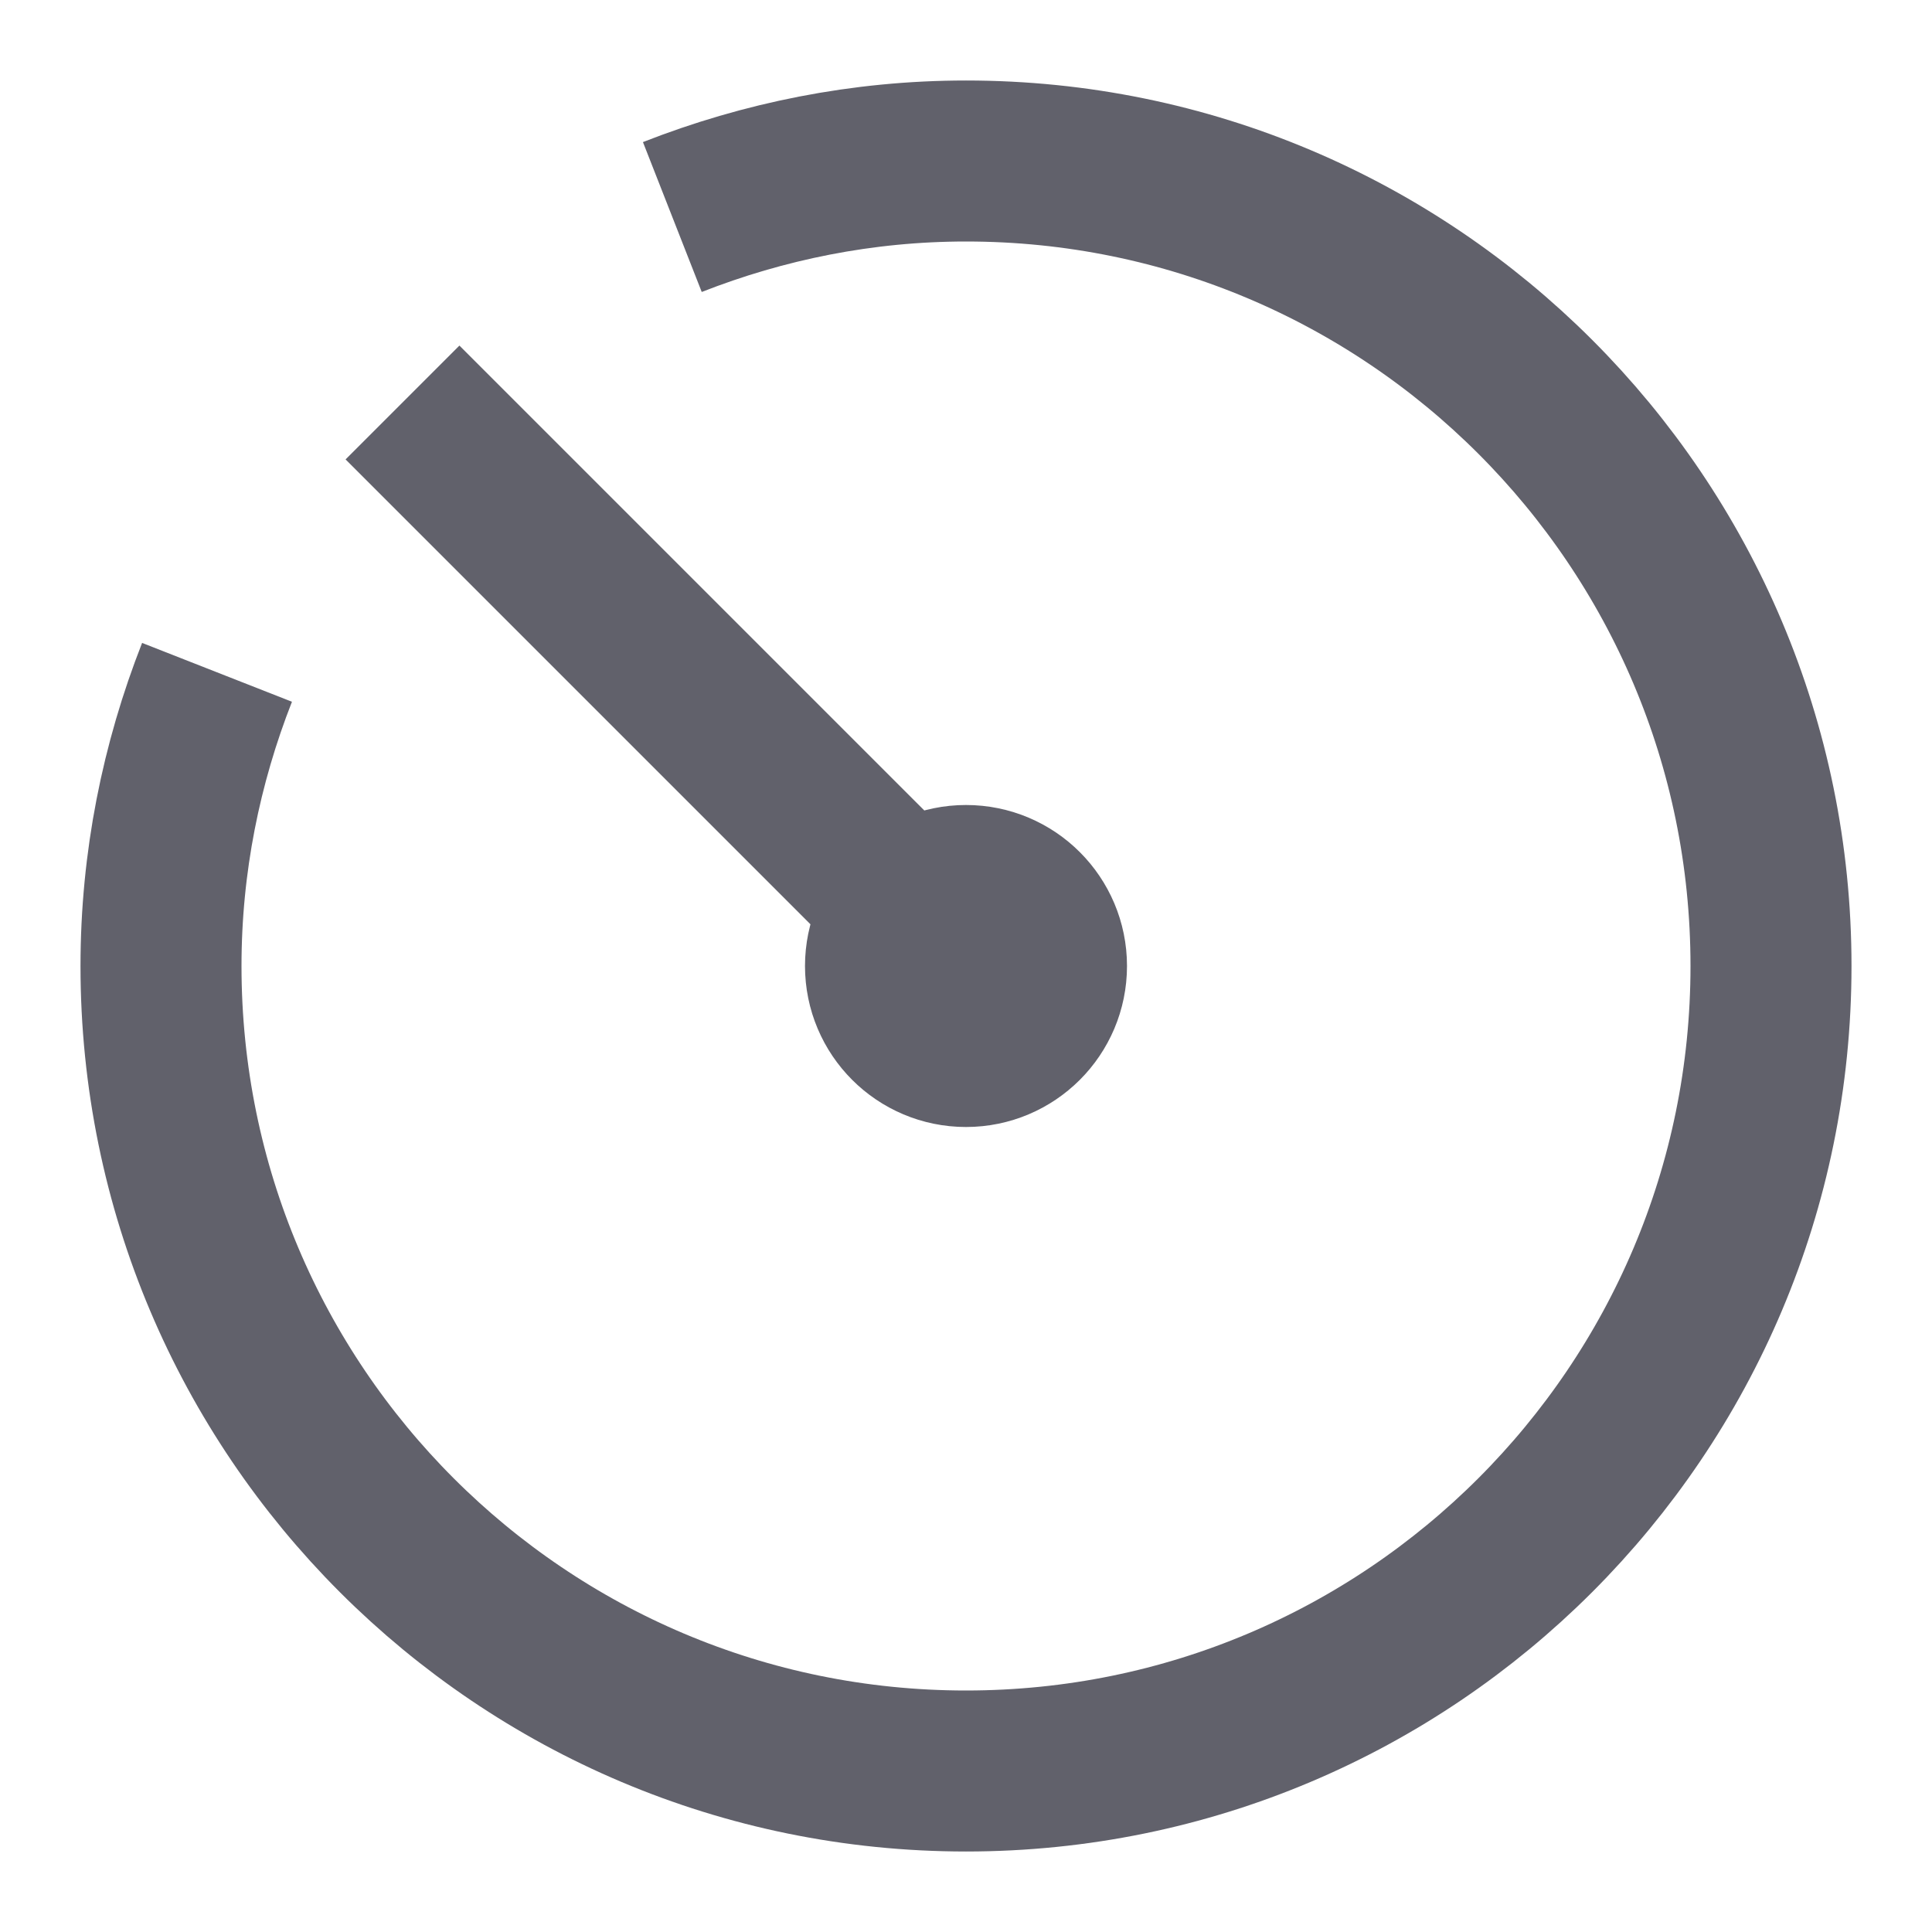 <svg xmlns="http://www.w3.org/2000/svg" height="24" width="24" viewBox="0 0 24 24"><line x1="12" y1="12" x2="5" y2="5" fill="none" stroke="#61616b" stroke-width="2" data-color="color-2"></line><path d="m2.696,8.352c-.444,1.131-.696,2.359-.696,3.648,0,5.523,4.477,10,10,10s10-4.477,10-10S17.523,2,12,2c-1.289,0-2.516.252-3.648.696" fill="none" stroke="#61616b" stroke-width="2"></path><circle cx="12" cy="12" r="1" fill="#61616b" stroke="#61616b" stroke-width="2" data-color="color-2"></circle></svg>